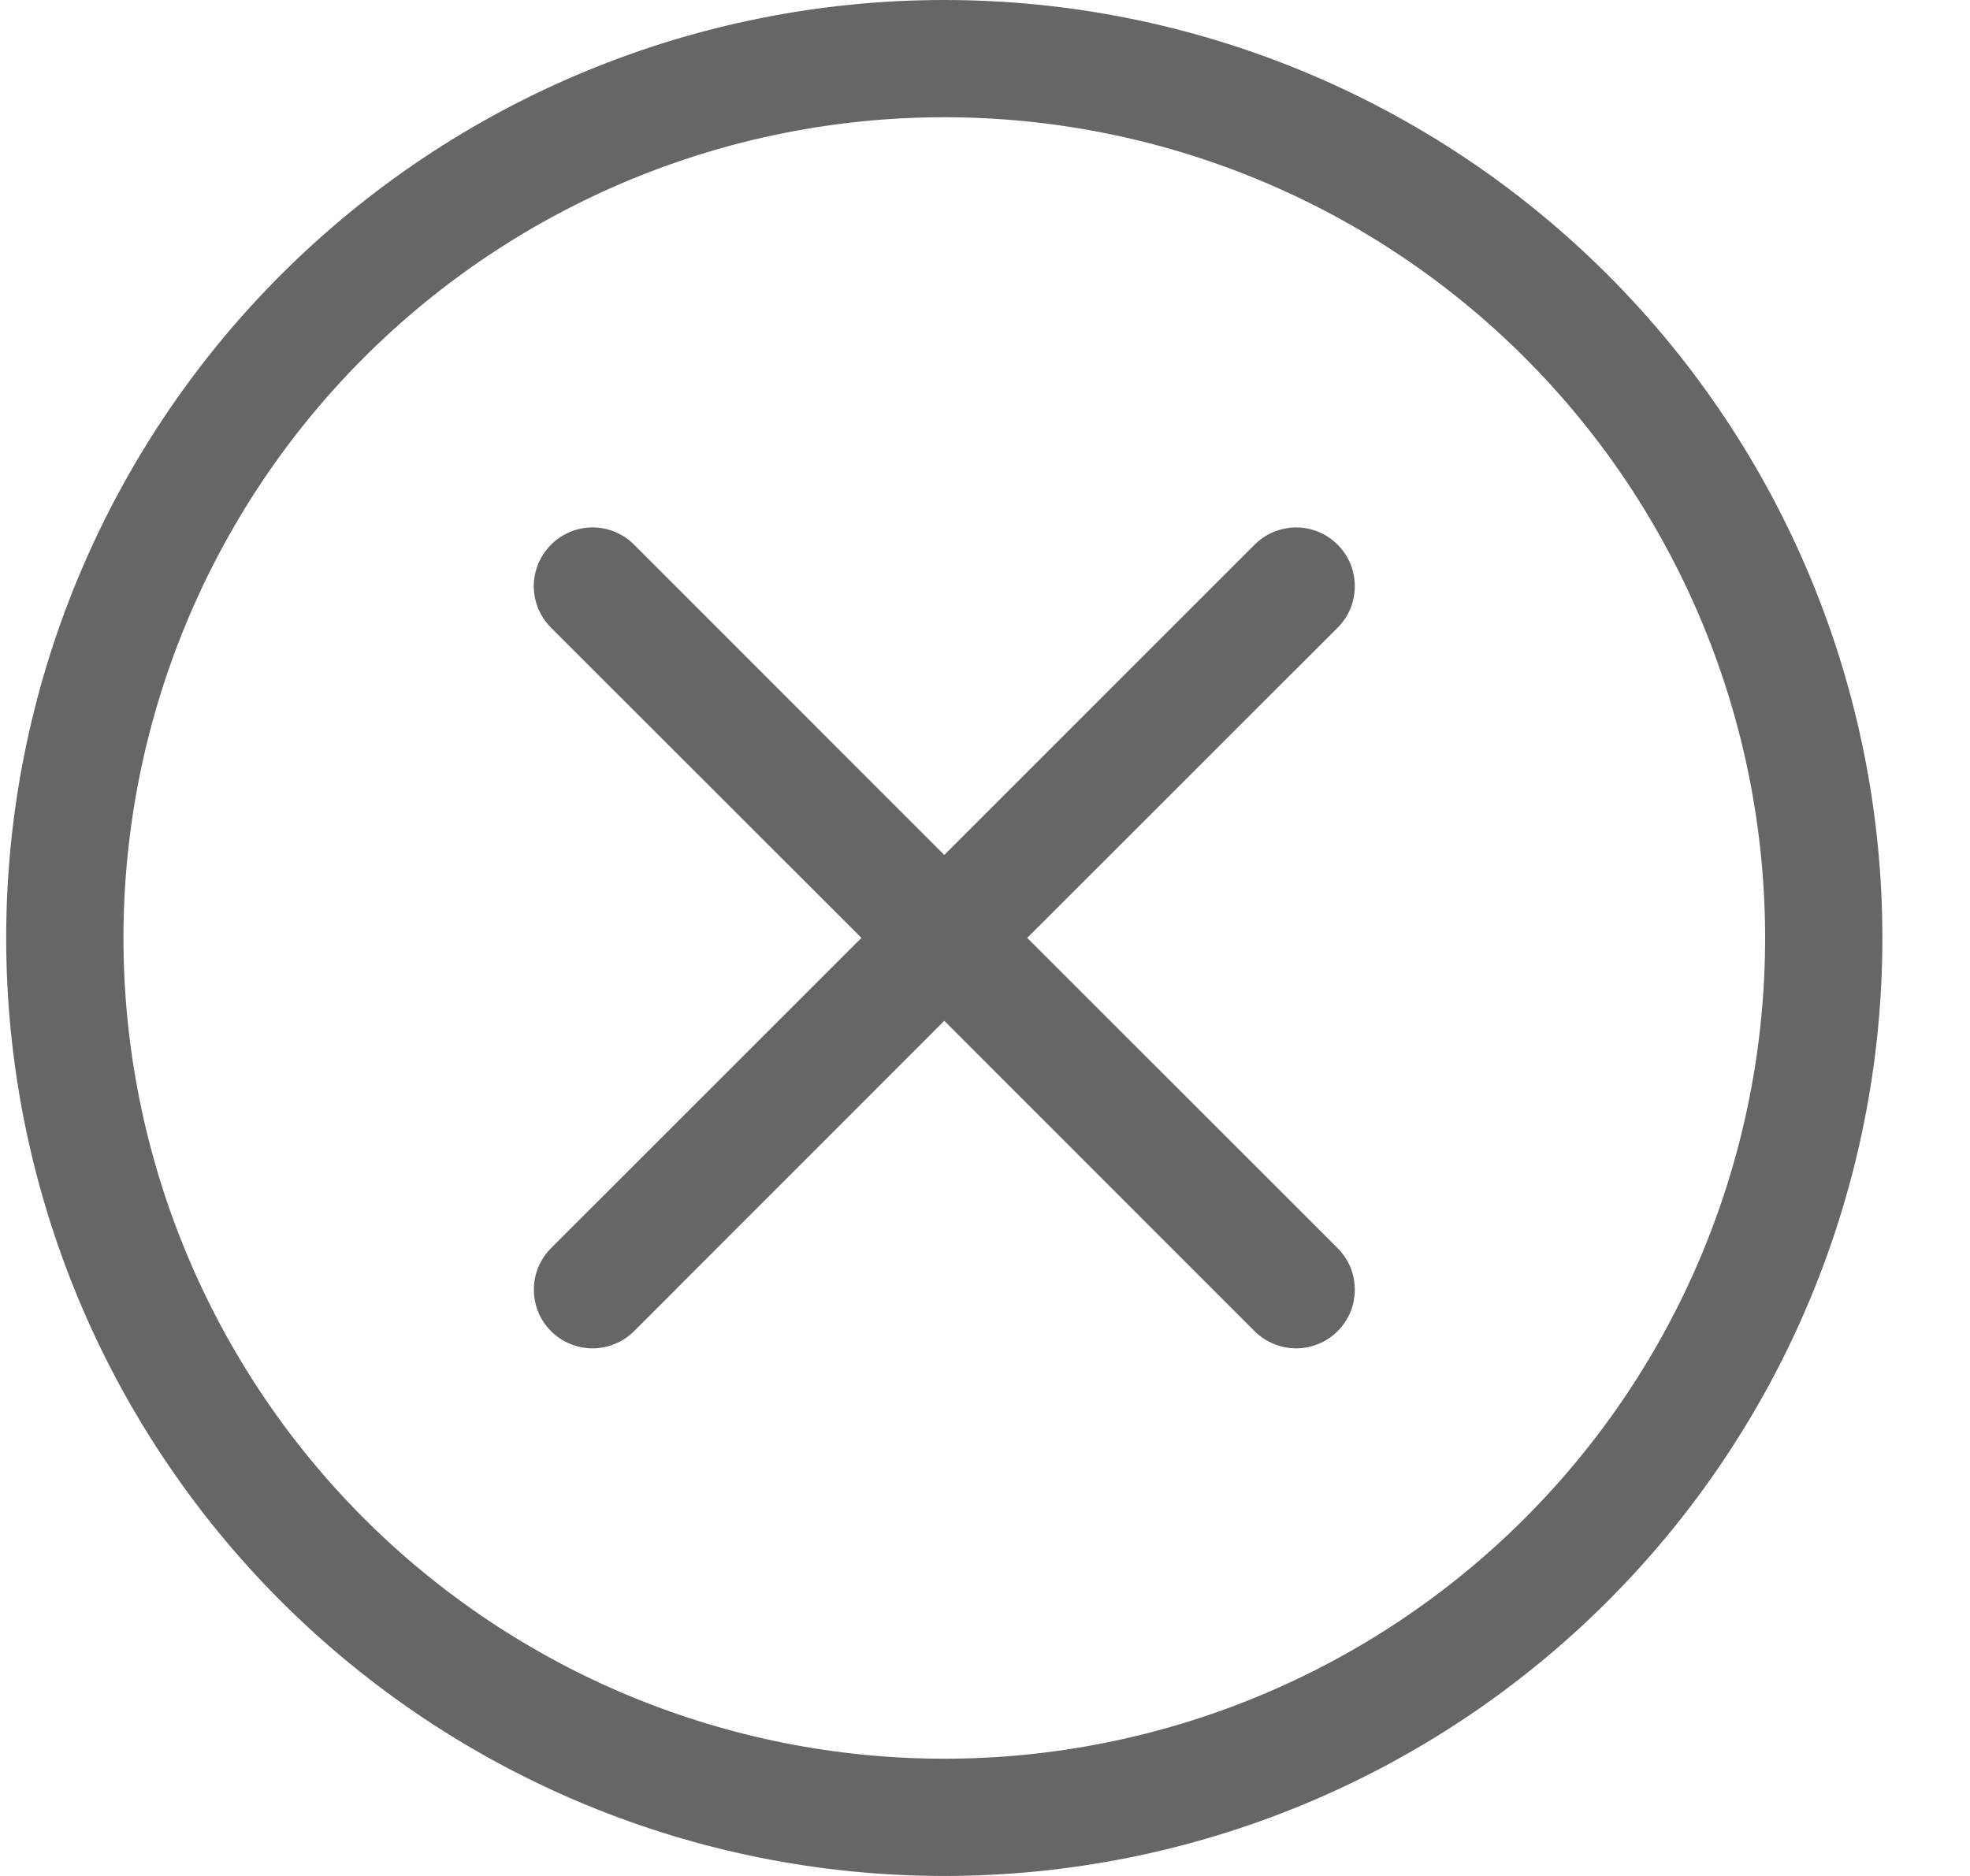 <svg width="21" height="20" viewBox="0 0 21 20" fill="none" xmlns="http://www.w3.org/2000/svg">
<path d="M10.066 18.75C7.746 18.75 5.52 17.828 3.879 16.187C2.238 14.546 1.316 12.321 1.316 10C1.316 7.679 2.238 5.454 3.879 3.813C5.52 2.172 7.746 1.25 10.066 1.25C12.387 1.25 14.613 2.172 16.254 3.813C17.895 5.454 18.816 7.679 18.816 10C18.816 12.321 17.895 14.546 16.254 16.187C14.613 17.828 12.387 18.75 10.066 18.75ZM10.066 20C12.719 20 15.262 18.946 17.137 17.071C19.013 15.196 20.066 12.652 20.066 10C20.066 7.348 19.013 4.804 17.137 2.929C15.262 1.054 12.719 0 10.066 0C7.414 0 4.871 1.054 2.995 2.929C1.12 4.804 0.066 7.348 0.066 10C0.066 12.652 1.12 15.196 2.995 17.071C4.871 18.946 7.414 20 10.066 20Z" fill="#666666"/>
<path d="M5.874 5.807C5.932 5.748 6.001 5.702 6.077 5.671C6.153 5.639 6.234 5.623 6.317 5.623C6.399 5.623 6.48 5.639 6.556 5.671C6.632 5.702 6.701 5.748 6.759 5.807L10.066 9.115L13.374 5.807C13.432 5.749 13.501 5.702 13.577 5.671C13.653 5.64 13.734 5.623 13.816 5.623C13.899 5.623 13.98 5.64 14.056 5.671C14.132 5.702 14.201 5.749 14.259 5.807C14.317 5.865 14.363 5.934 14.395 6.01C14.426 6.086 14.442 6.167 14.442 6.249C14.442 6.331 14.426 6.413 14.395 6.489C14.363 6.565 14.317 6.634 14.259 6.692L10.95 9.999L14.259 13.307C14.317 13.365 14.363 13.434 14.395 13.51C14.426 13.586 14.442 13.667 14.442 13.749C14.442 13.831 14.426 13.913 14.395 13.989C14.363 14.065 14.317 14.134 14.259 14.192C14.201 14.25 14.132 14.296 14.056 14.327C13.98 14.359 13.899 14.375 13.816 14.375C13.734 14.375 13.653 14.359 13.577 14.327C13.501 14.296 13.432 14.25 13.374 14.192L10.066 10.883L6.759 14.192C6.701 14.25 6.632 14.296 6.556 14.327C6.48 14.359 6.399 14.375 6.317 14.375C6.234 14.375 6.153 14.359 6.077 14.327C6.001 14.296 5.932 14.25 5.874 14.192C5.816 14.134 5.77 14.065 5.738 13.989C5.707 13.913 5.691 13.831 5.691 13.749C5.691 13.667 5.707 13.586 5.738 13.51C5.77 13.434 5.816 13.365 5.874 13.307L9.183 9.999L5.874 6.692C5.816 6.634 5.77 6.565 5.738 6.489C5.707 6.413 5.69 6.331 5.69 6.249C5.69 6.167 5.707 6.086 5.738 6.01C5.77 5.934 5.816 5.865 5.874 5.807Z" fill="#666666"/>
</svg>
